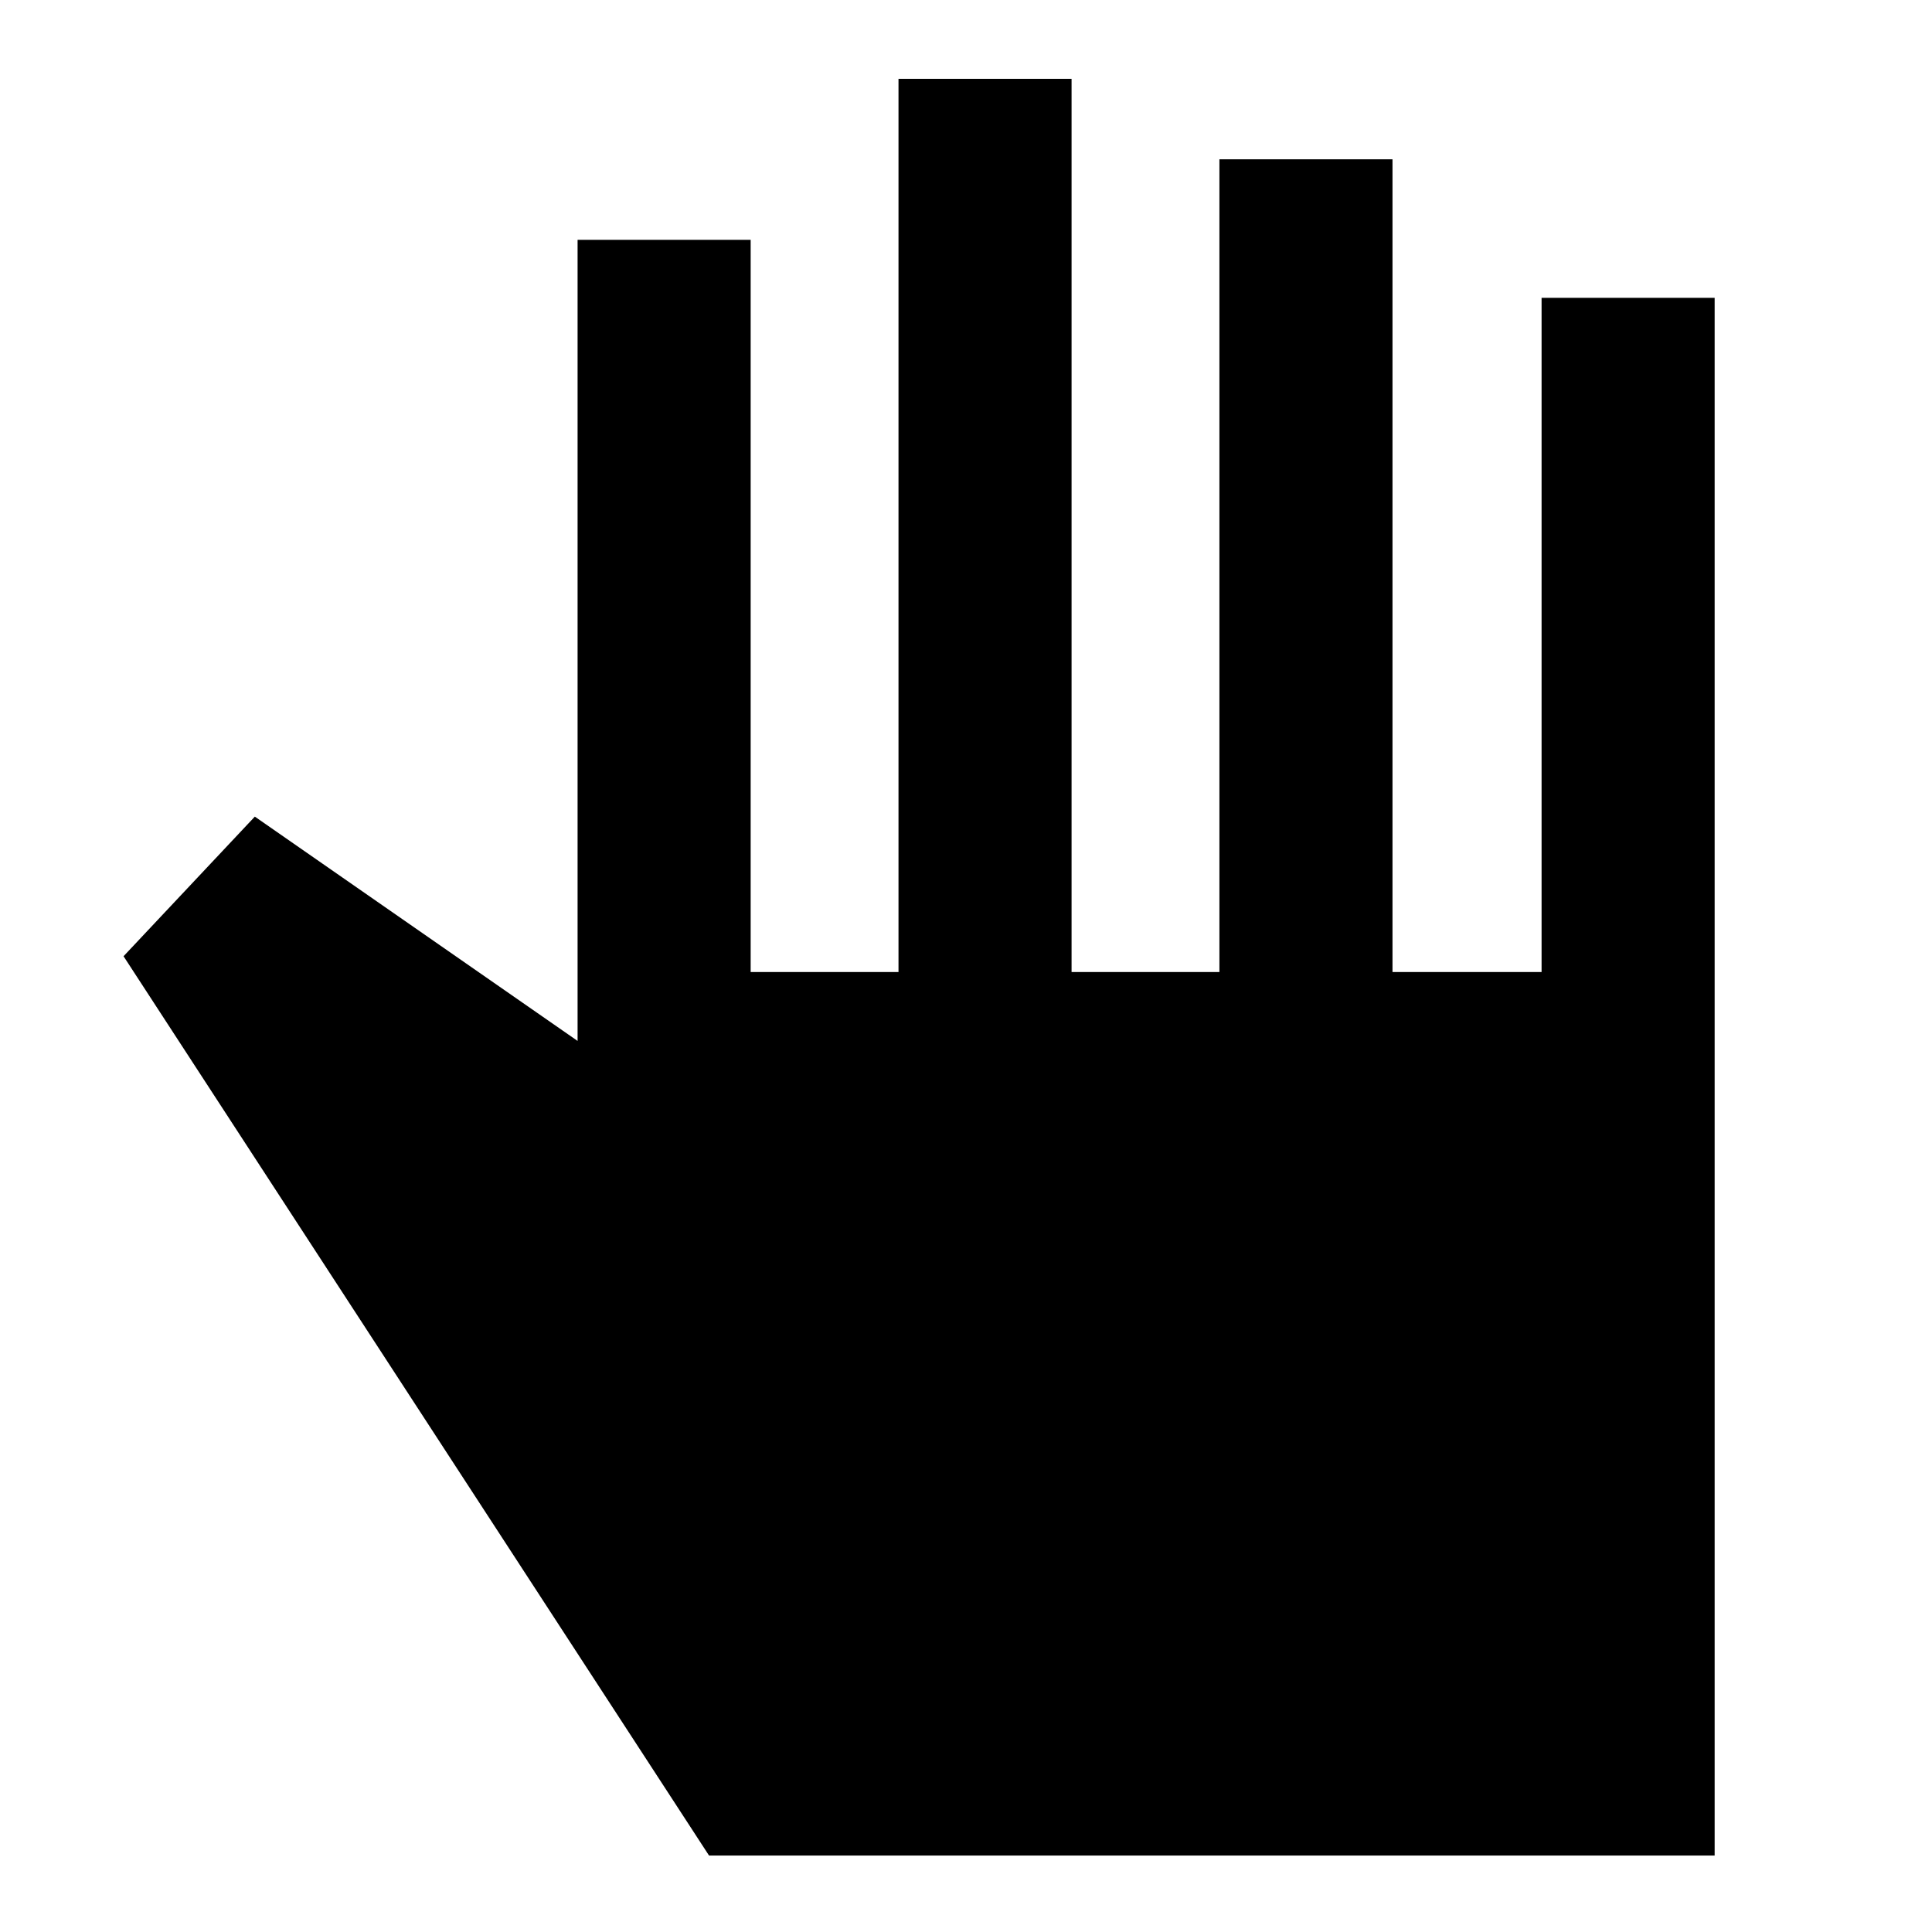 <svg xmlns="http://www.w3.org/2000/svg" height="24" viewBox="0 -960 960 960" width="24"><path d="M352.31-38 61.39-484.85l65.23-69.38L287-442.77v-398.07h86V-477h73.46v-443.84h86V-477h73.46v-403.84h86V-477H766v-335h86v774H352.31Z"/></svg>